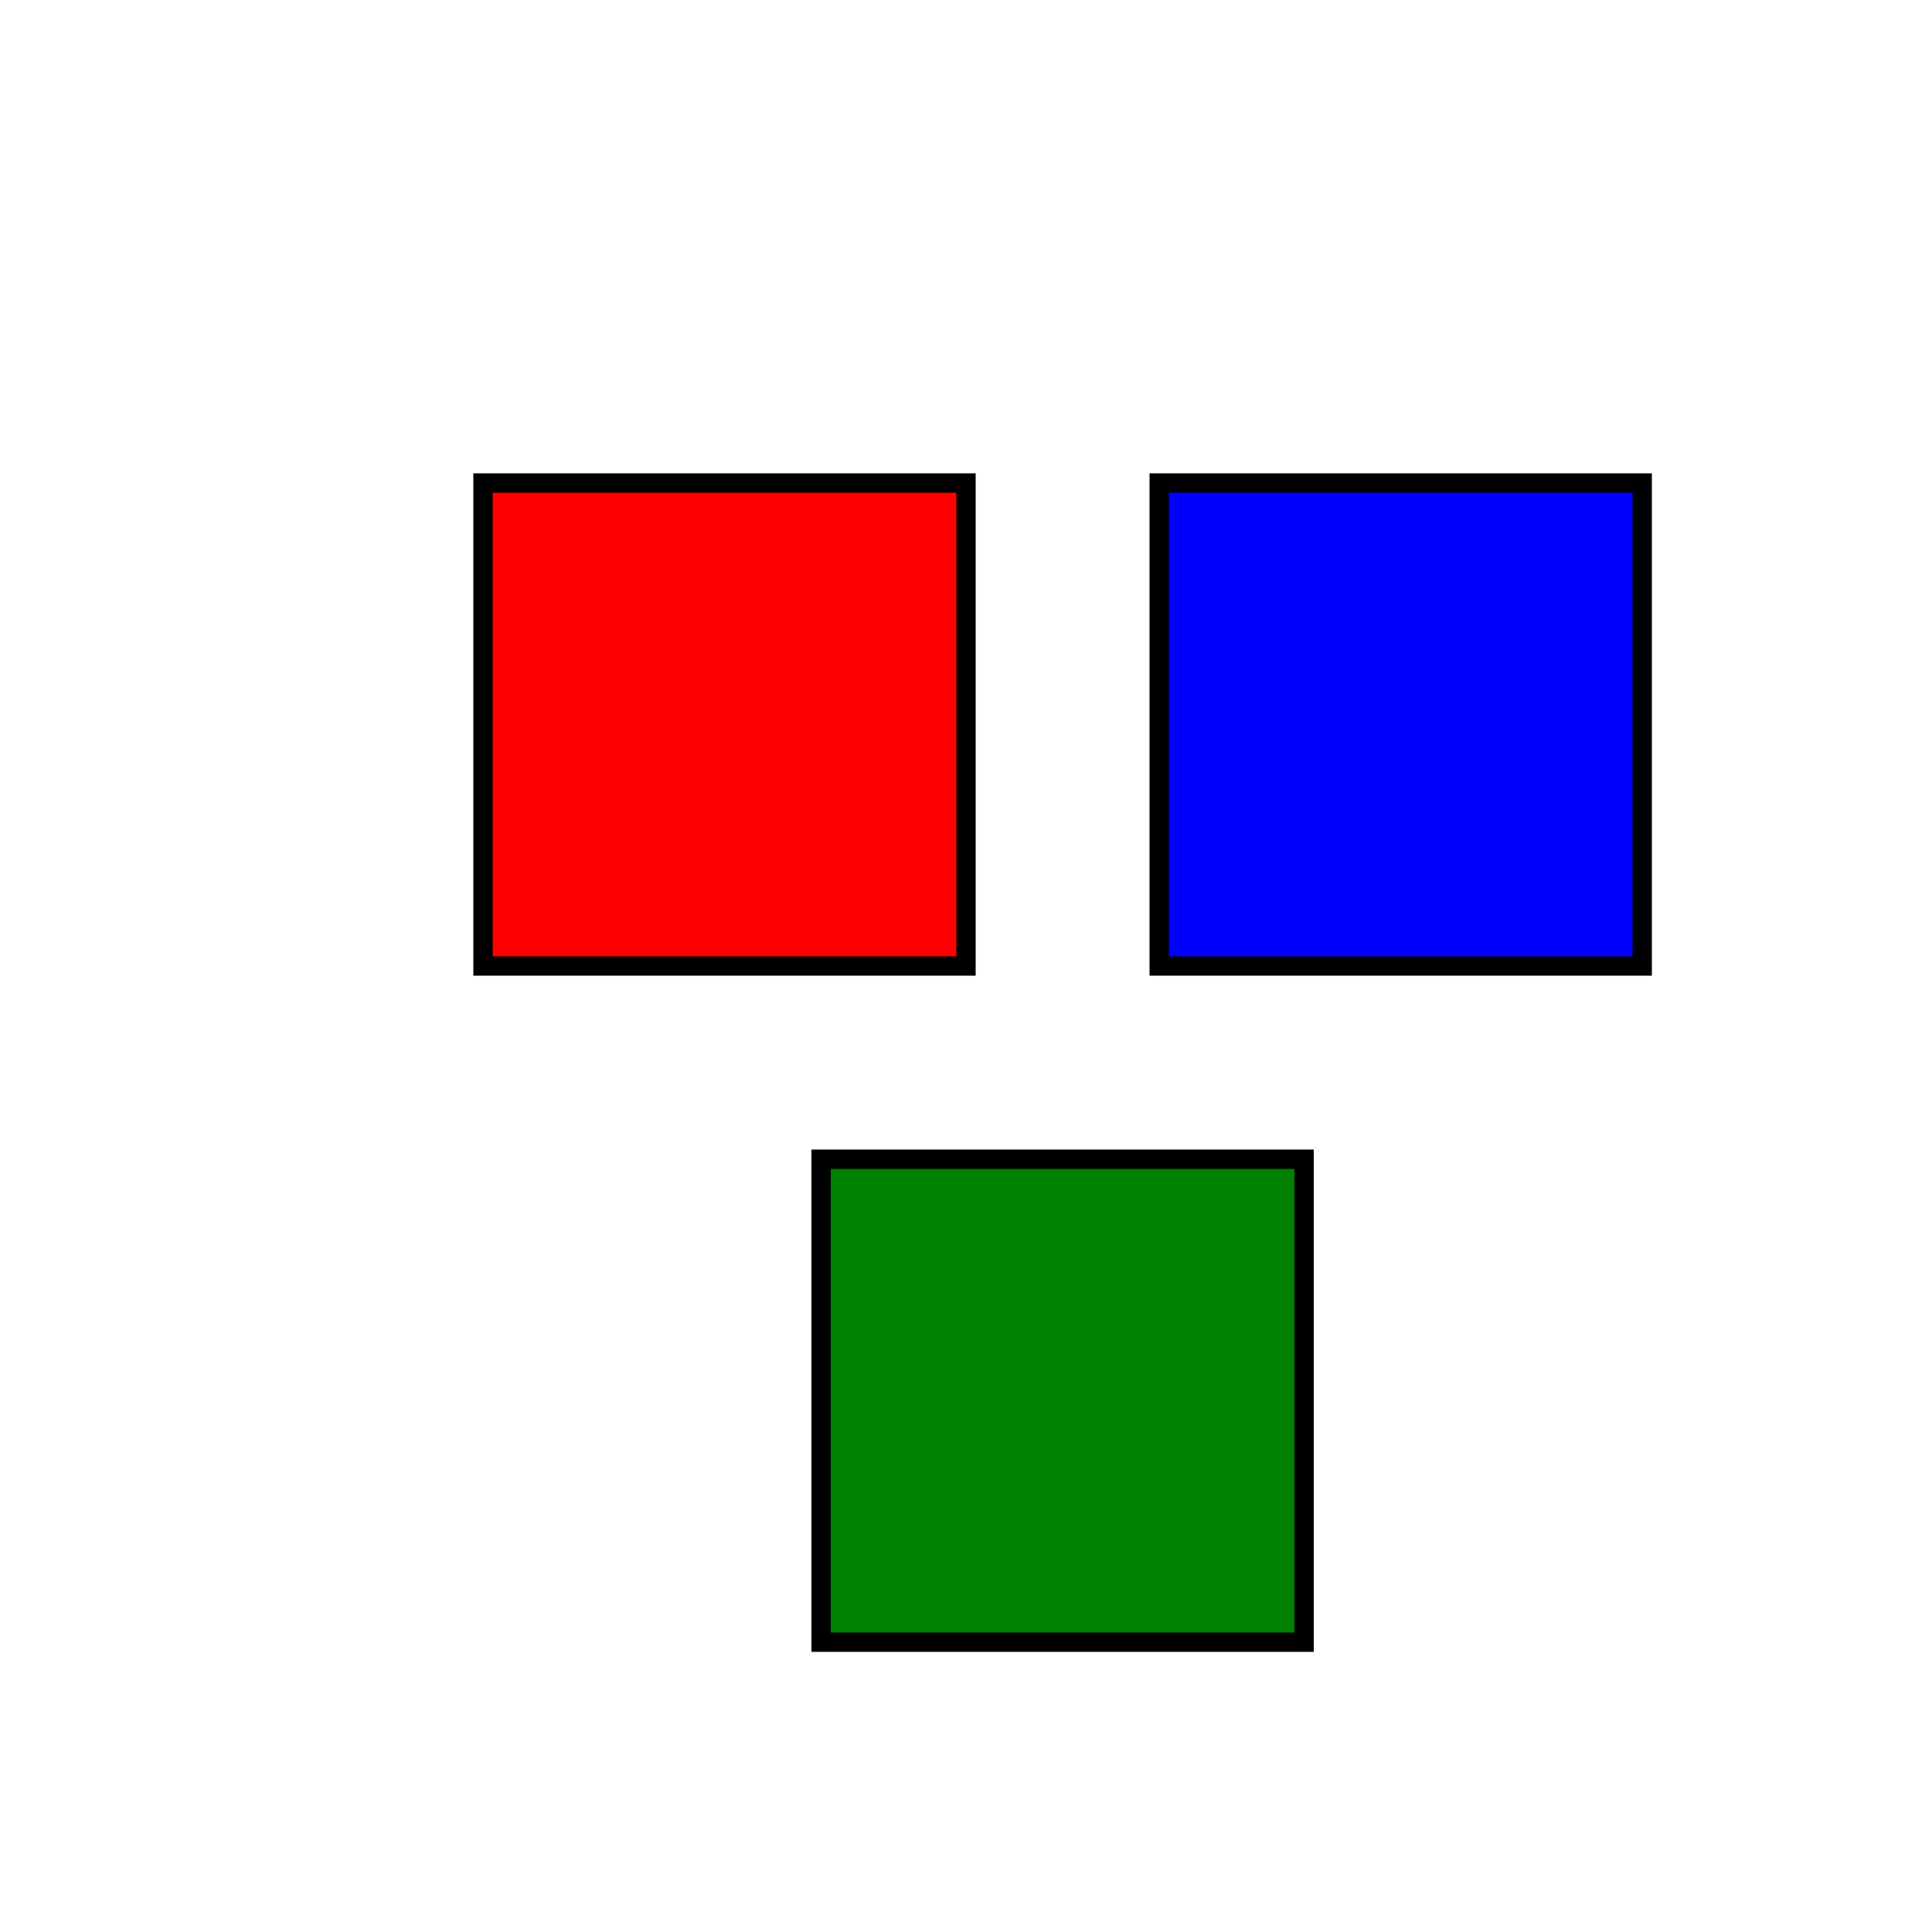 <svg xmlns="http://www.w3.org/2000/svg" width="200" height="200">
  <defs>
    <filter id="blur-filter">
      <feGaussianBlur stdDeviation="2"/>
    </filter>
    <filter id="shadow-filter">
      <feDropShadow dx="2" dy="2" stdDeviation="1"/>
    </filter>
  </defs>
  
  <!-- Path with blur filter -->
  <path d="M 50 50 L 100 50 L 100 100 L 50 100 Z" 
        fill="red" 
        filter="url(#blur-filter)" 
        stroke="black" 
        stroke-width="2"/>
  
  <!-- Path with shadow filter via style attribute -->
  <path d="M 120 50 L 170 50 L 170 100 L 120 100 Z" 
        fill="blue" 
        stroke="black" 
        stroke-width="2"
        style="filter: url(#shadow-filter)"/>
        
  <!-- Path without filter for comparison -->
  <path d="M 85 120 L 135 120 L 135 170 L 85 170 Z" 
        fill="green" 
        stroke="black" 
        stroke-width="2"/>
</svg>
